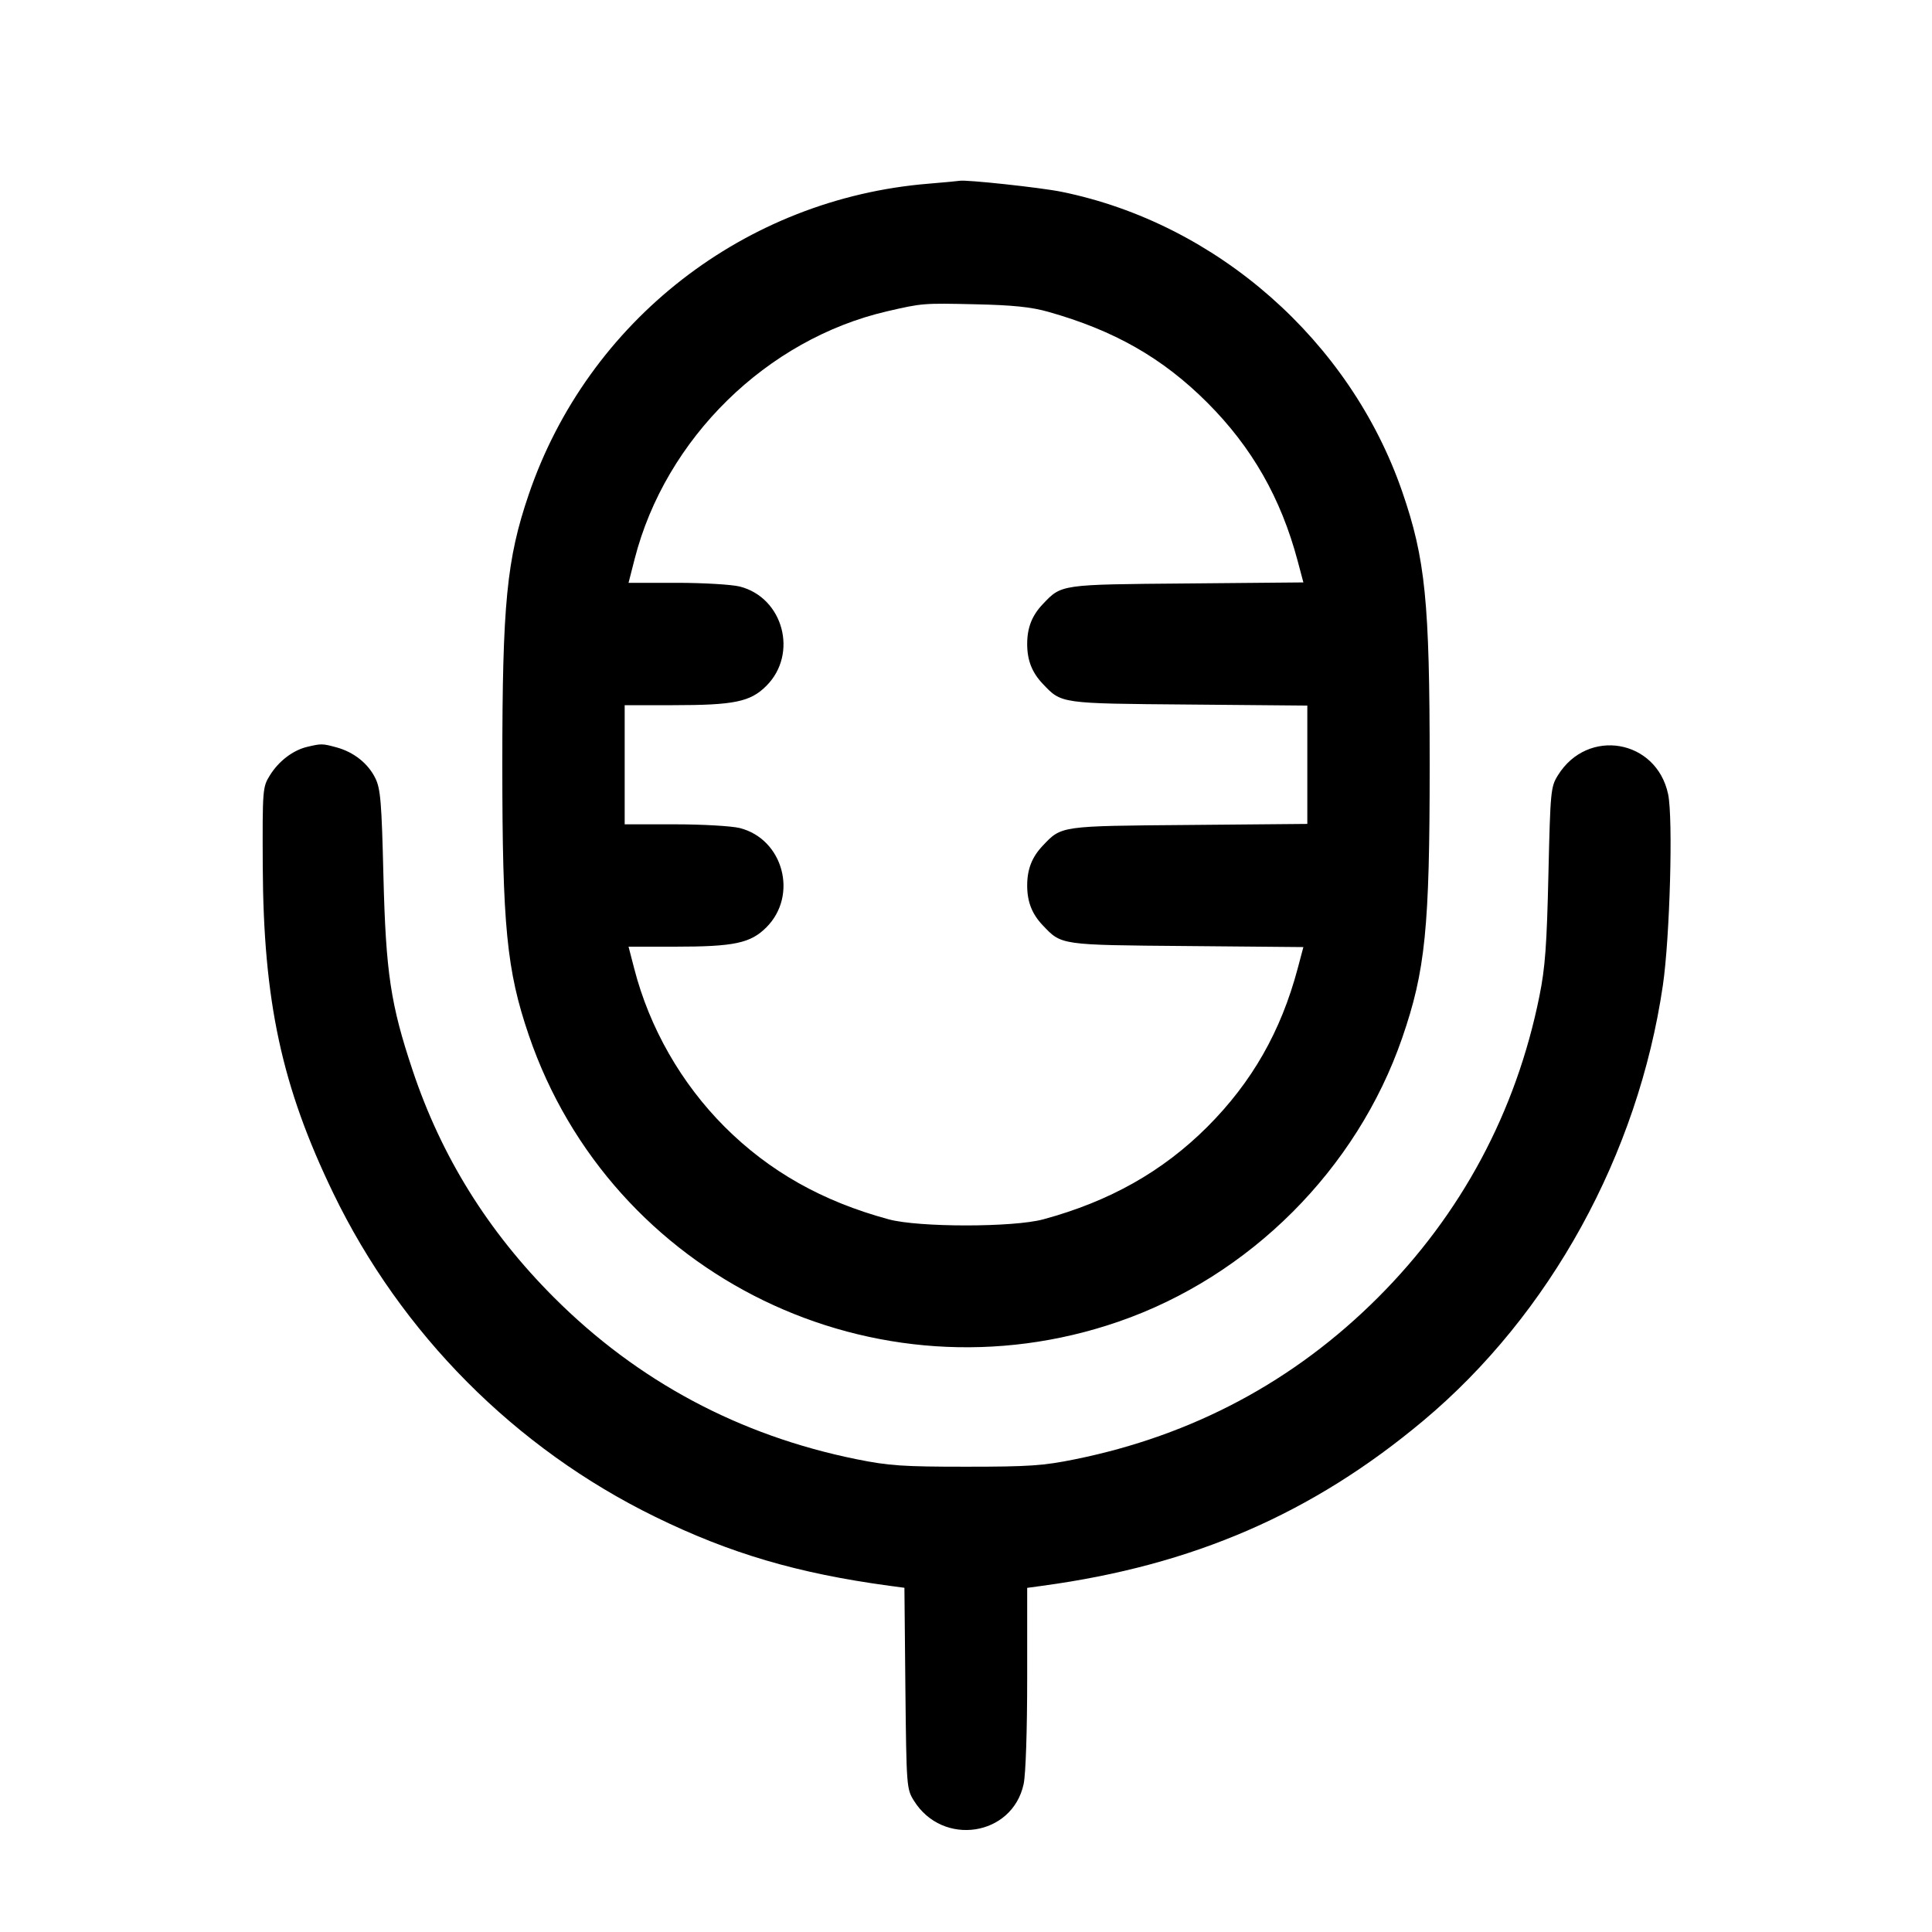 <svg width="24" height="24" viewBox="0 0 24 24" fill="none" xmlns="http://www.w3.org/2000/svg"><path d="M11.533 2.282 C 9.255 2.468,7.304 3.986,6.569 6.140 C 6.294 6.946,6.240 7.496,6.240 9.500 C 6.240 11.504,6.294 12.054,6.569 12.860 C 7.593 15.862,10.880 17.459,13.895 16.418 C 15.525 15.855,16.855 14.525,17.418 12.895 C 17.707 12.058,17.760 11.530,17.760 9.500 C 17.760 7.470,17.707 6.942,17.418 6.105 C 16.771 4.233,15.117 2.776,13.189 2.383 C 12.932 2.330,11.989 2.229,11.920 2.246 C 11.909 2.249,11.735 2.265,11.533 2.282 M13.020 3.873 C 13.841 4.104,14.443 4.447,14.998 5.002 C 15.553 5.558,15.912 6.187,16.120 6.968 L 16.191 7.235 14.745 7.248 C 13.166 7.261,13.188 7.258,12.953 7.506 C 12.819 7.647,12.760 7.799,12.760 8.000 C 12.760 8.201,12.819 8.353,12.953 8.494 C 13.188 8.742,13.163 8.739,14.770 8.752 L 16.240 8.765 16.240 9.500 L 16.240 10.235 14.770 10.248 C 13.163 10.261,13.188 10.258,12.953 10.506 C 12.819 10.647,12.760 10.799,12.760 11.000 C 12.760 11.201,12.819 11.353,12.953 11.494 C 13.188 11.742,13.166 11.739,14.745 11.752 L 16.191 11.765 16.120 12.032 C 15.912 12.813,15.553 13.442,14.998 13.998 C 14.443 14.552,13.784 14.924,12.960 15.147 C 12.589 15.248,11.411 15.248,11.040 15.147 C 10.216 14.924,9.557 14.552,9.002 13.998 C 8.462 13.457,8.068 12.768,7.878 12.030 L 7.808 11.760 8.382 11.760 C 9.121 11.760,9.323 11.717,9.520 11.520 C 9.918 11.122,9.730 10.423,9.189 10.286 C 9.087 10.261,8.725 10.240,8.382 10.240 L 7.760 10.240 7.760 9.500 L 7.760 8.760 8.358 8.760 C 9.121 8.760,9.321 8.719,9.520 8.520 C 9.918 8.122,9.730 7.423,9.189 7.286 C 9.087 7.261,8.735 7.240,8.406 7.240 L 7.808 7.240 7.884 6.943 C 8.267 5.447,9.524 4.214,11.020 3.867 C 11.458 3.766,11.465 3.765,12.120 3.780 C 12.581 3.790,12.812 3.814,13.020 3.873 M3.815 9.278 C 3.639 9.320,3.462 9.455,3.353 9.631 C 3.262 9.777,3.260 9.801,3.264 10.760 C 3.272 12.440,3.499 13.495,4.139 14.820 C 4.984 16.568,6.399 17.992,8.140 18.843 C 9.070 19.298,9.906 19.544,11.047 19.699 L 11.235 19.724 11.247 20.972 C 11.260 22.197,11.262 22.223,11.353 22.369 C 11.710 22.943,12.576 22.812,12.716 22.162 C 12.742 22.040,12.760 21.504,12.760 20.840 L 12.760 19.725 12.950 19.699 C 14.819 19.446,16.302 18.803,17.680 17.649 C 19.255 16.331,20.349 14.342,20.657 12.239 C 20.744 11.643,20.785 10.166,20.722 9.866 C 20.578 9.184,19.722 9.036,19.353 9.631 C 19.264 9.774,19.259 9.822,19.235 10.860 C 19.215 11.742,19.195 12.020,19.123 12.375 C 18.833 13.814,18.153 15.083,17.118 16.118 C 16.078 17.158,14.816 17.832,13.353 18.128 C 12.960 18.208,12.780 18.220,12.000 18.220 C 11.216 18.220,11.041 18.208,10.640 18.127 C 9.183 17.832,7.922 17.158,6.882 16.118 C 6.063 15.299,5.483 14.368,5.125 13.294 C 4.852 12.477,4.793 12.084,4.763 10.880 C 4.741 9.963,4.727 9.799,4.663 9.668 C 4.573 9.484,4.396 9.343,4.180 9.284 C 4.003 9.236,3.993 9.236,3.815 9.278 " stroke="none" fill-rule="evenodd" fill="black"></path></svg>